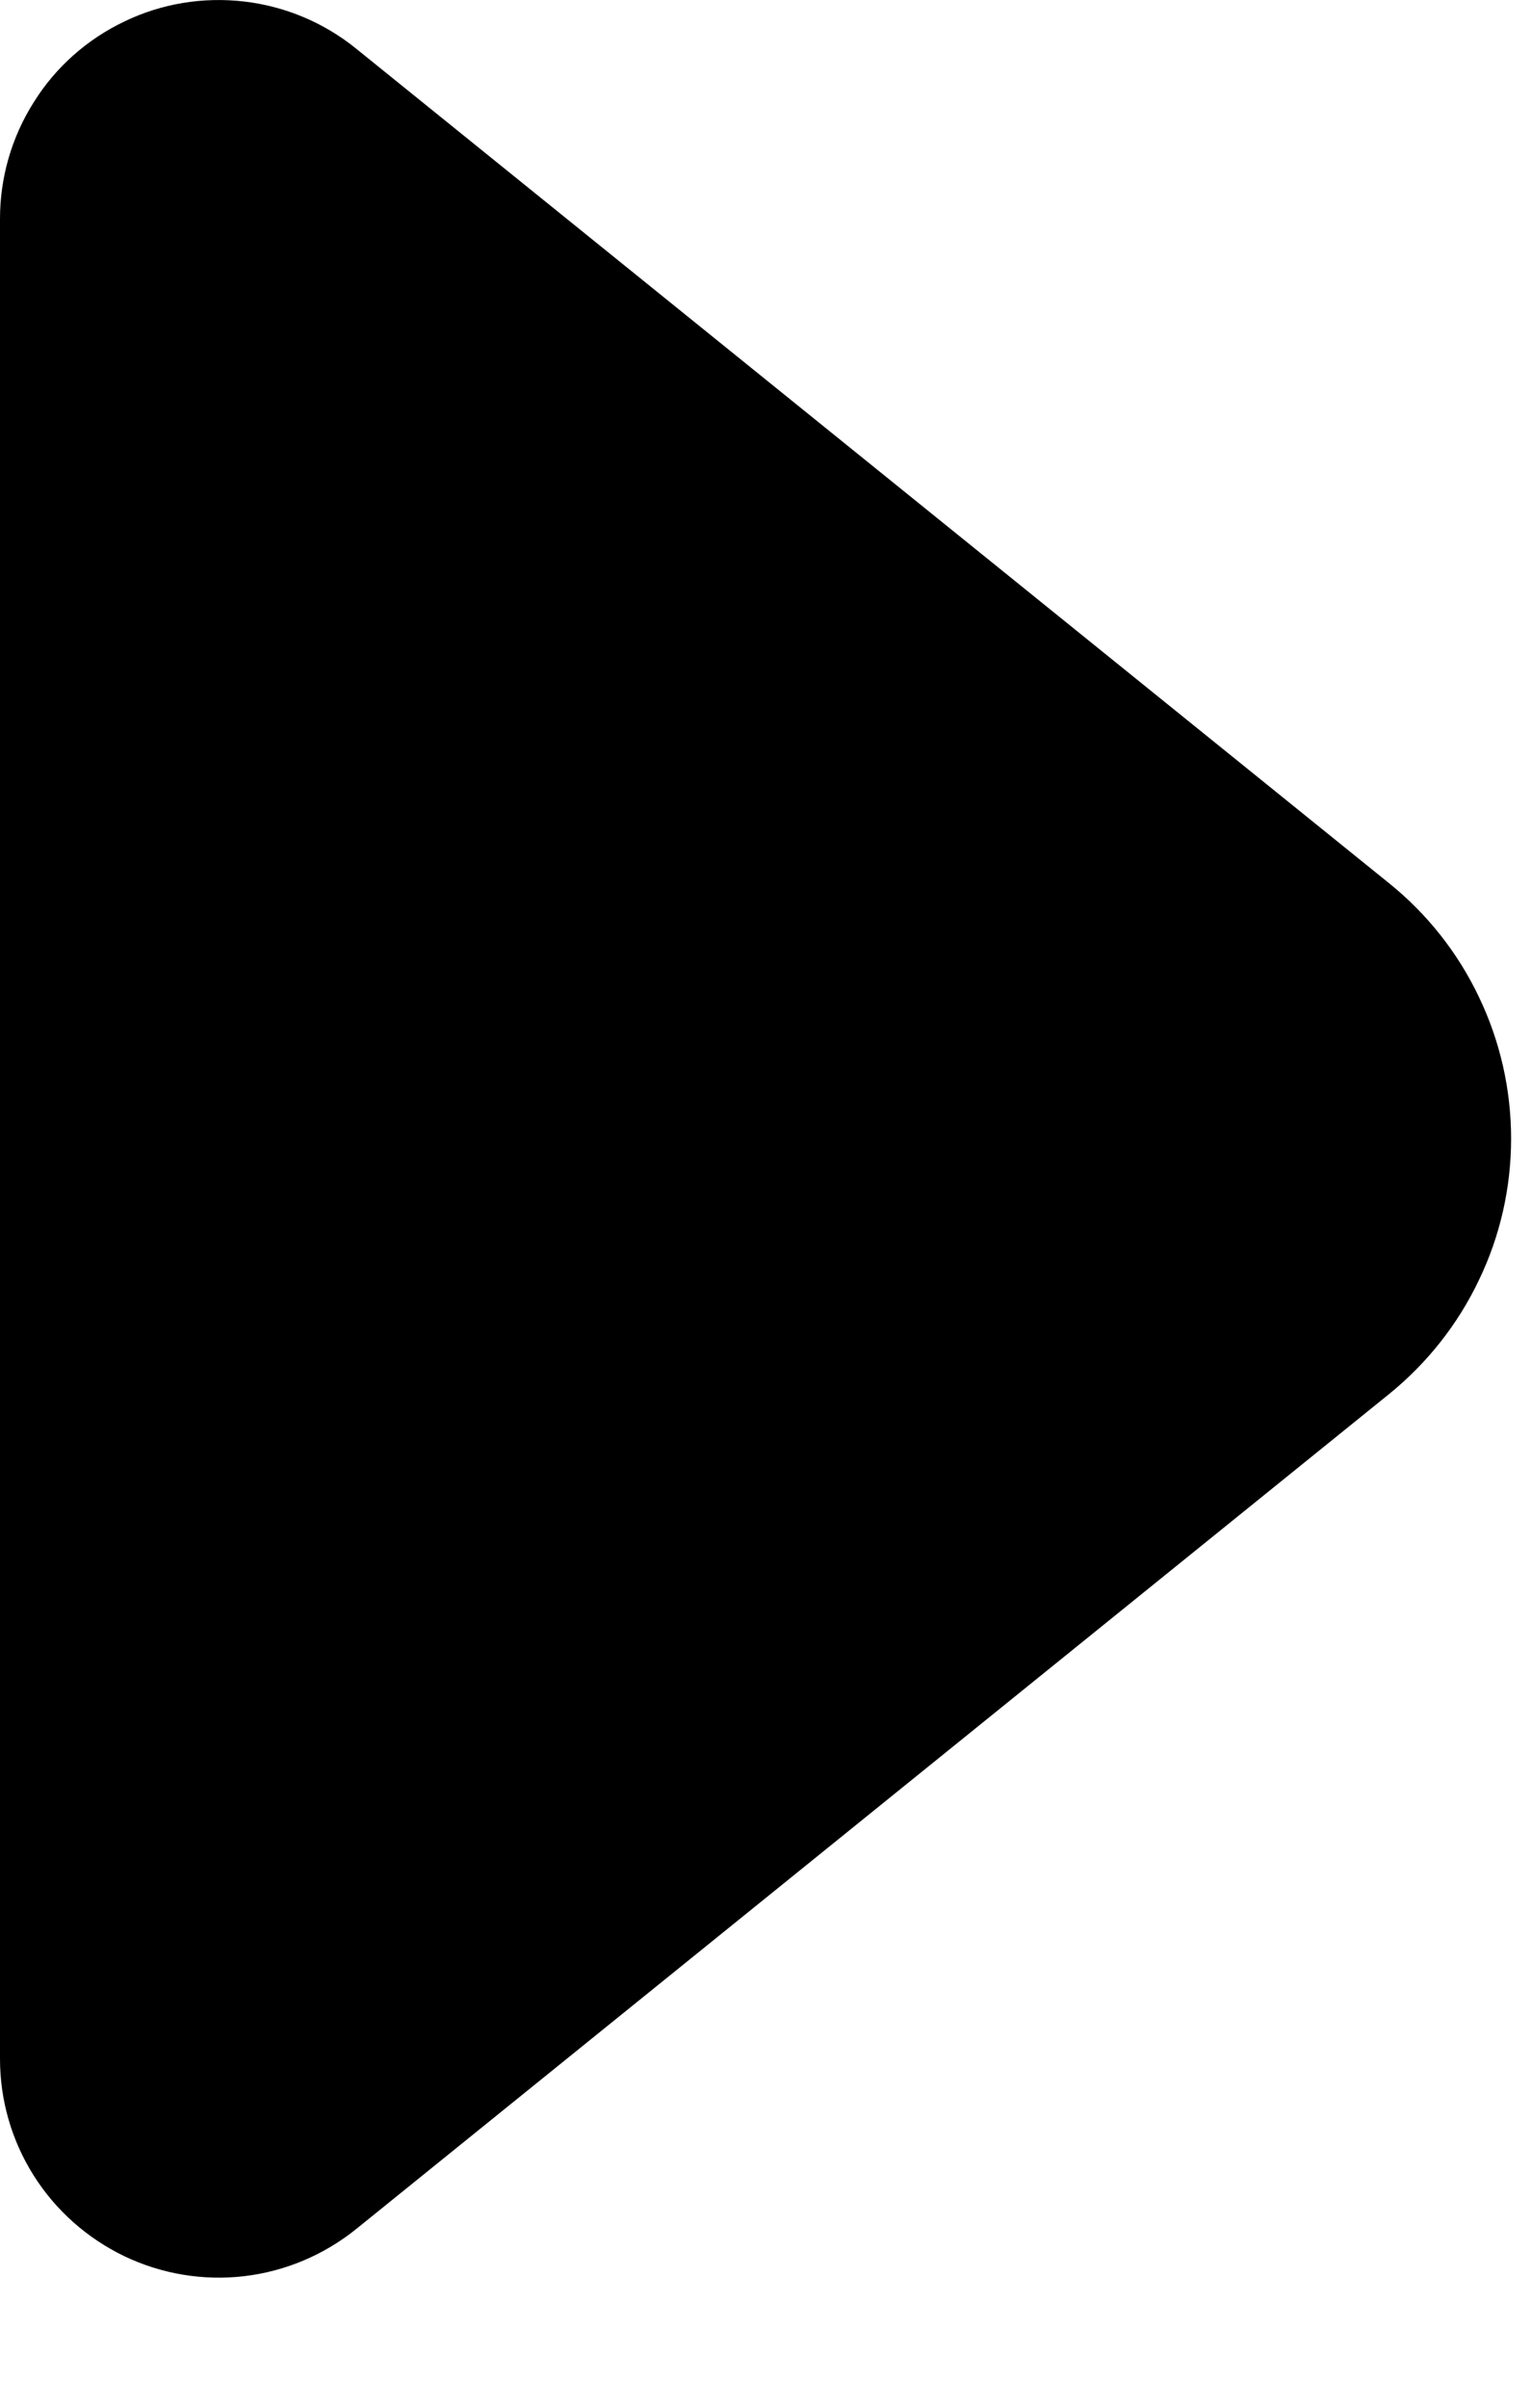 <svg width="7" height="11" viewBox="0 0 7 11" fill="none" xmlns="http://www.w3.org/2000/svg">
<path d="M0 9.406C4.02553e-05 9.595 0.053 9.779 0.154 9.939C0.255 10.099 0.399 10.226 0.569 10.308C0.739 10.389 0.929 10.421 1.116 10.399C1.304 10.377 1.481 10.302 1.628 10.184L6.351 6.369C6.525 6.228 6.666 6.05 6.762 5.848C6.859 5.647 6.909 5.426 6.909 5.202C6.909 4.978 6.859 4.757 6.762 4.555C6.666 4.353 6.525 4.175 6.351 4.035L1.628 0.222C1.481 0.103 1.304 0.029 1.117 0.007C0.929 -0.015 0.739 0.016 0.569 0.098C0.399 0.179 0.255 0.306 0.155 0.466C0.054 0.625 0 0.81 0 0.999V9.406Z" fill="black"/>
</svg>

